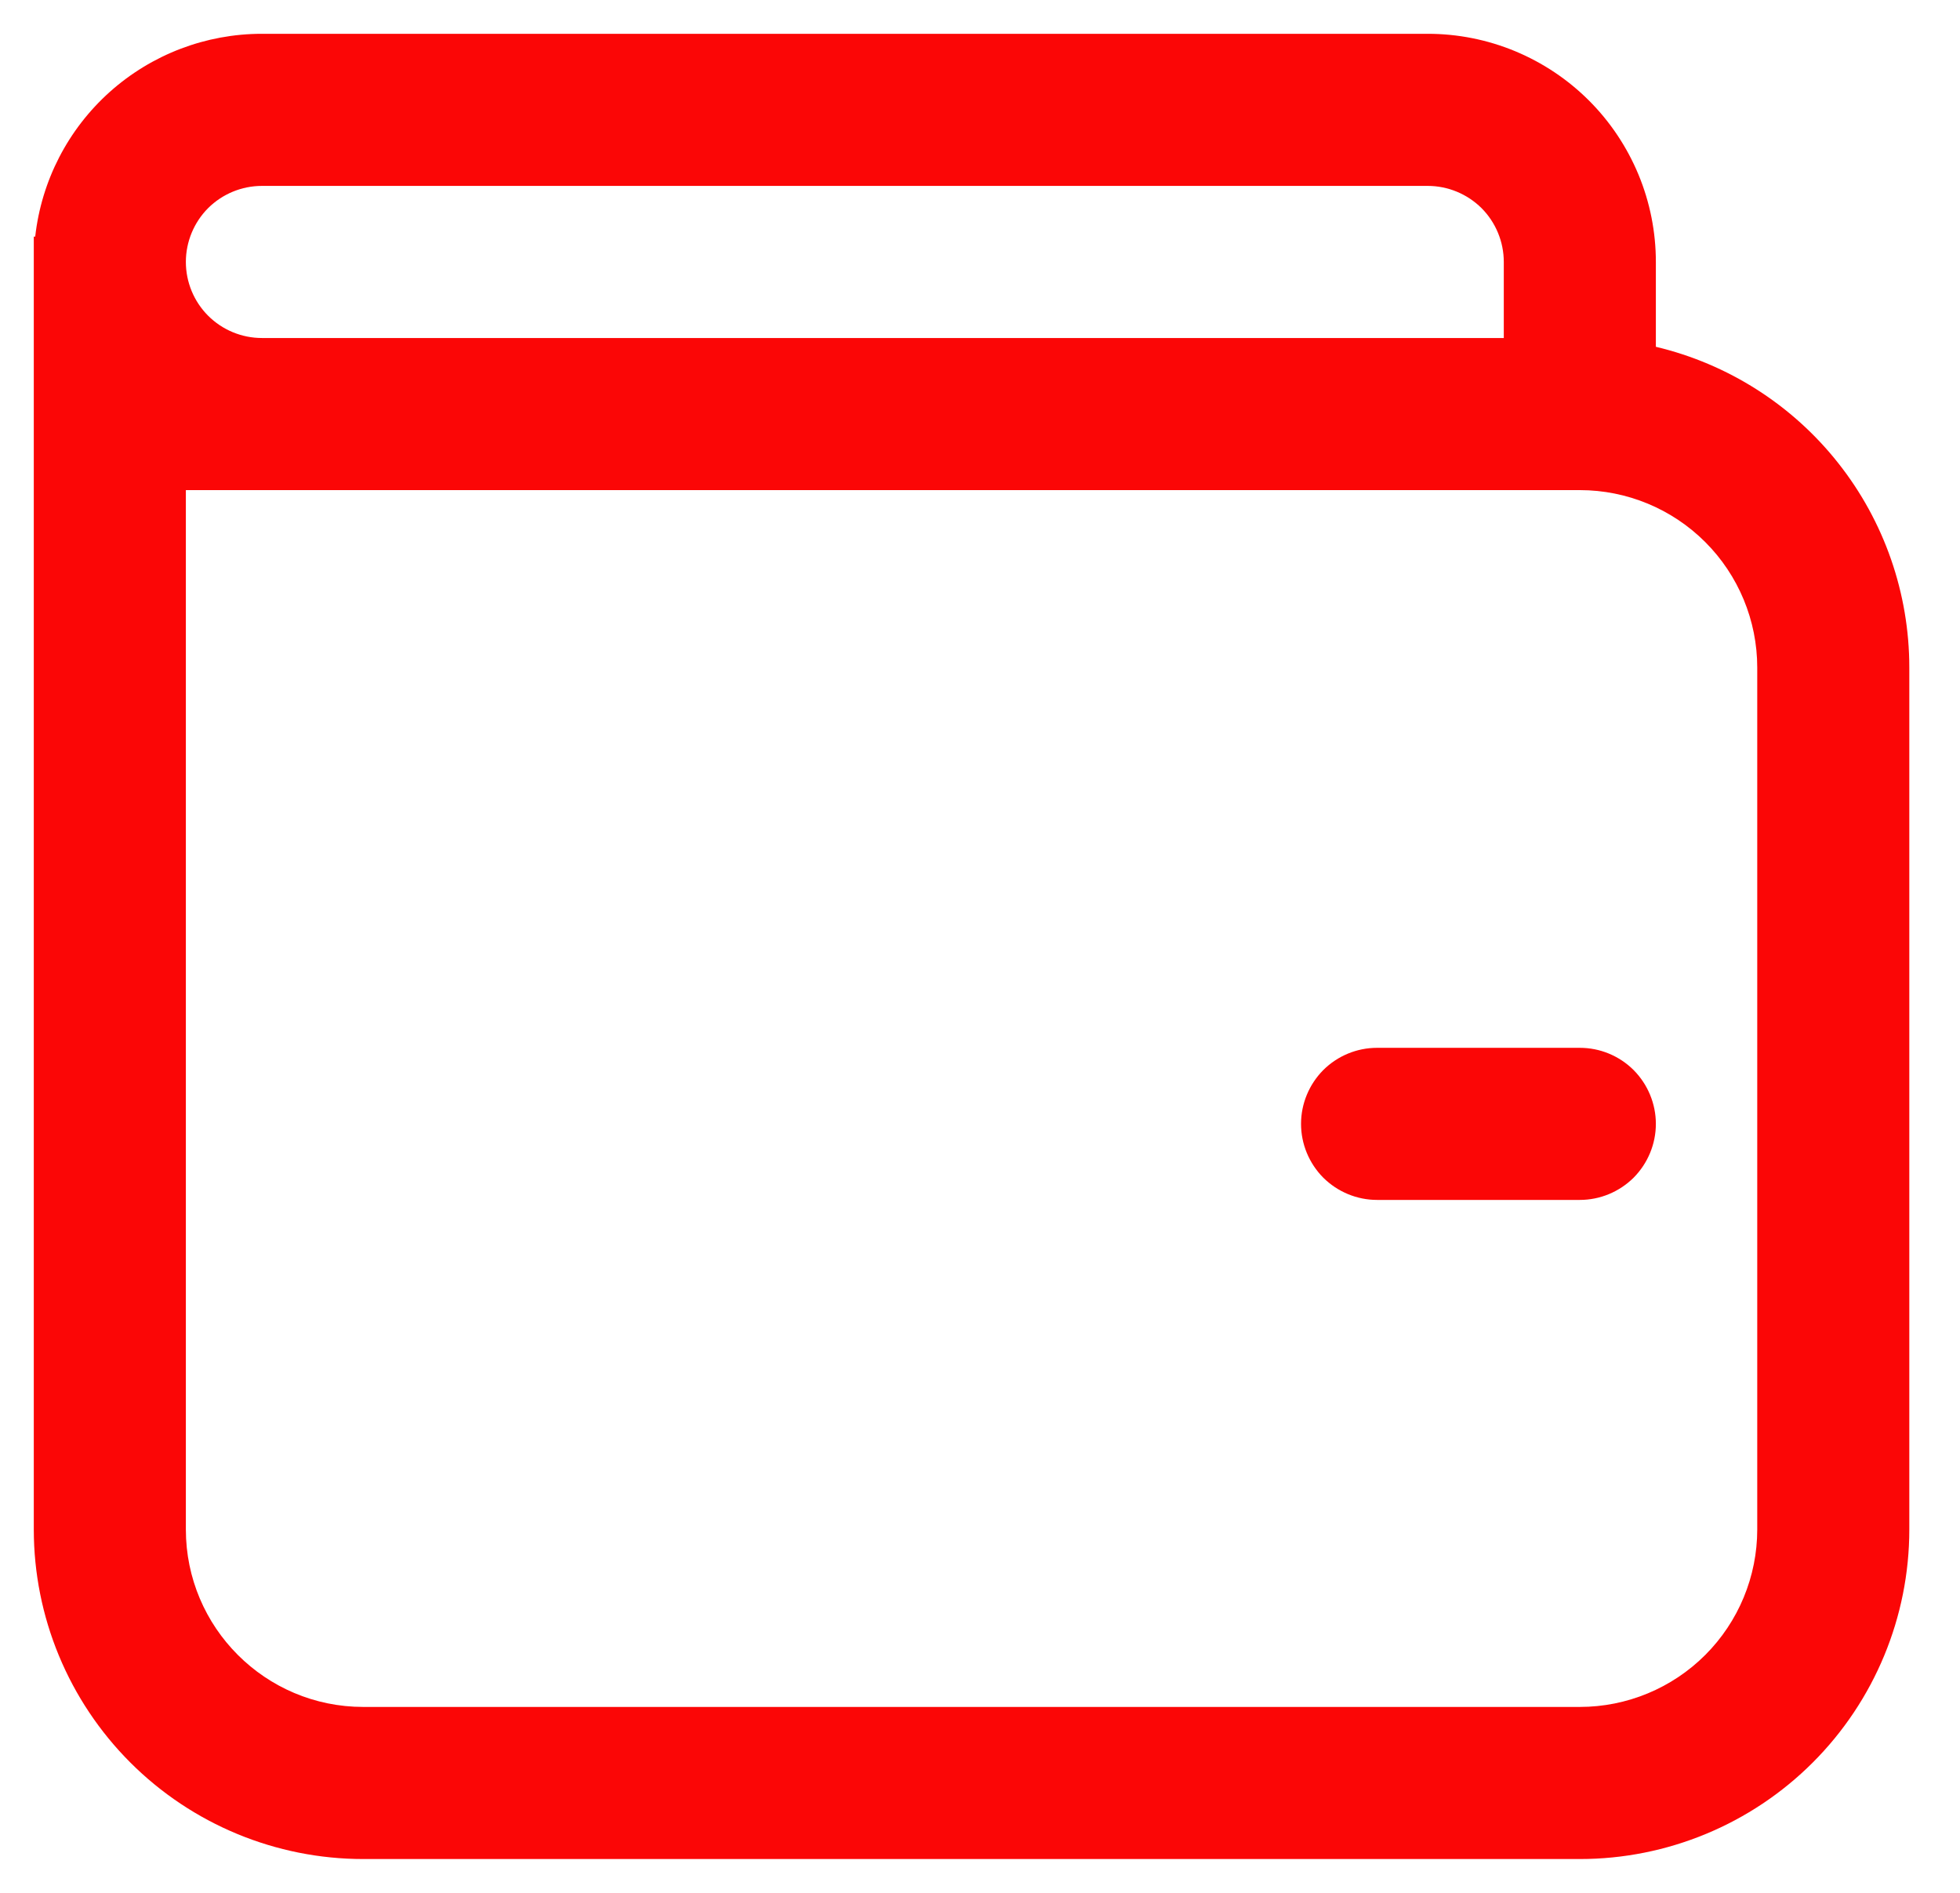 <svg width="29" height="28" viewBox="0 0 29 28" fill="none" xmlns="http://www.w3.org/2000/svg">
<path d="M19.25 16.625C19.25 16.327 19.369 16.041 19.579 15.829C19.791 15.618 20.077 15.5 20.375 15.5H23.375C23.673 15.5 23.959 15.618 24.171 15.829C24.381 16.041 24.5 16.327 24.5 16.625C24.5 16.923 24.381 17.209 24.171 17.421C23.959 17.631 23.673 17.75 23.375 17.75H20.375C20.077 17.75 19.791 17.631 19.579 17.421C19.369 17.209 19.25 16.923 19.25 16.625ZM0.5 3.5H0.521C0.613 2.675 1.006 1.913 1.625 1.359C2.244 0.806 3.045 0.5 3.875 0.5H21.125C21.568 0.5 22.007 0.587 22.417 0.757C22.826 0.927 23.198 1.175 23.512 1.489C23.825 1.802 24.073 2.174 24.243 2.583C24.413 2.993 24.5 3.432 24.5 3.875V5.13C25.568 5.384 26.519 5.99 27.199 6.851C27.88 7.712 28.25 8.778 28.25 9.875V22.625C28.25 23.918 27.736 25.158 26.822 26.072C25.908 26.986 24.668 27.5 23.375 27.5H5.375C4.082 27.5 2.842 26.986 1.928 26.072C1.014 25.158 0.5 23.918 0.5 22.625V3.5ZM23.375 7.25H2.75V22.625C2.75 24.074 3.926 25.25 5.375 25.25H23.375C24.071 25.25 24.739 24.973 25.231 24.481C25.723 23.989 26 23.321 26 22.625V9.875C26 9.179 25.723 8.511 25.231 8.019C24.739 7.527 24.071 7.25 23.375 7.25ZM22.25 5V3.875C22.25 3.577 22.131 3.29 21.921 3.079C21.709 2.869 21.423 2.75 21.125 2.75H3.875C3.577 2.75 3.29 2.869 3.079 3.079C2.869 3.29 2.75 3.577 2.75 3.875C2.75 4.173 2.869 4.46 3.079 4.67C3.29 4.881 3.577 5 3.875 5H22.25Z" fill="#FB0606"/>
</svg>
